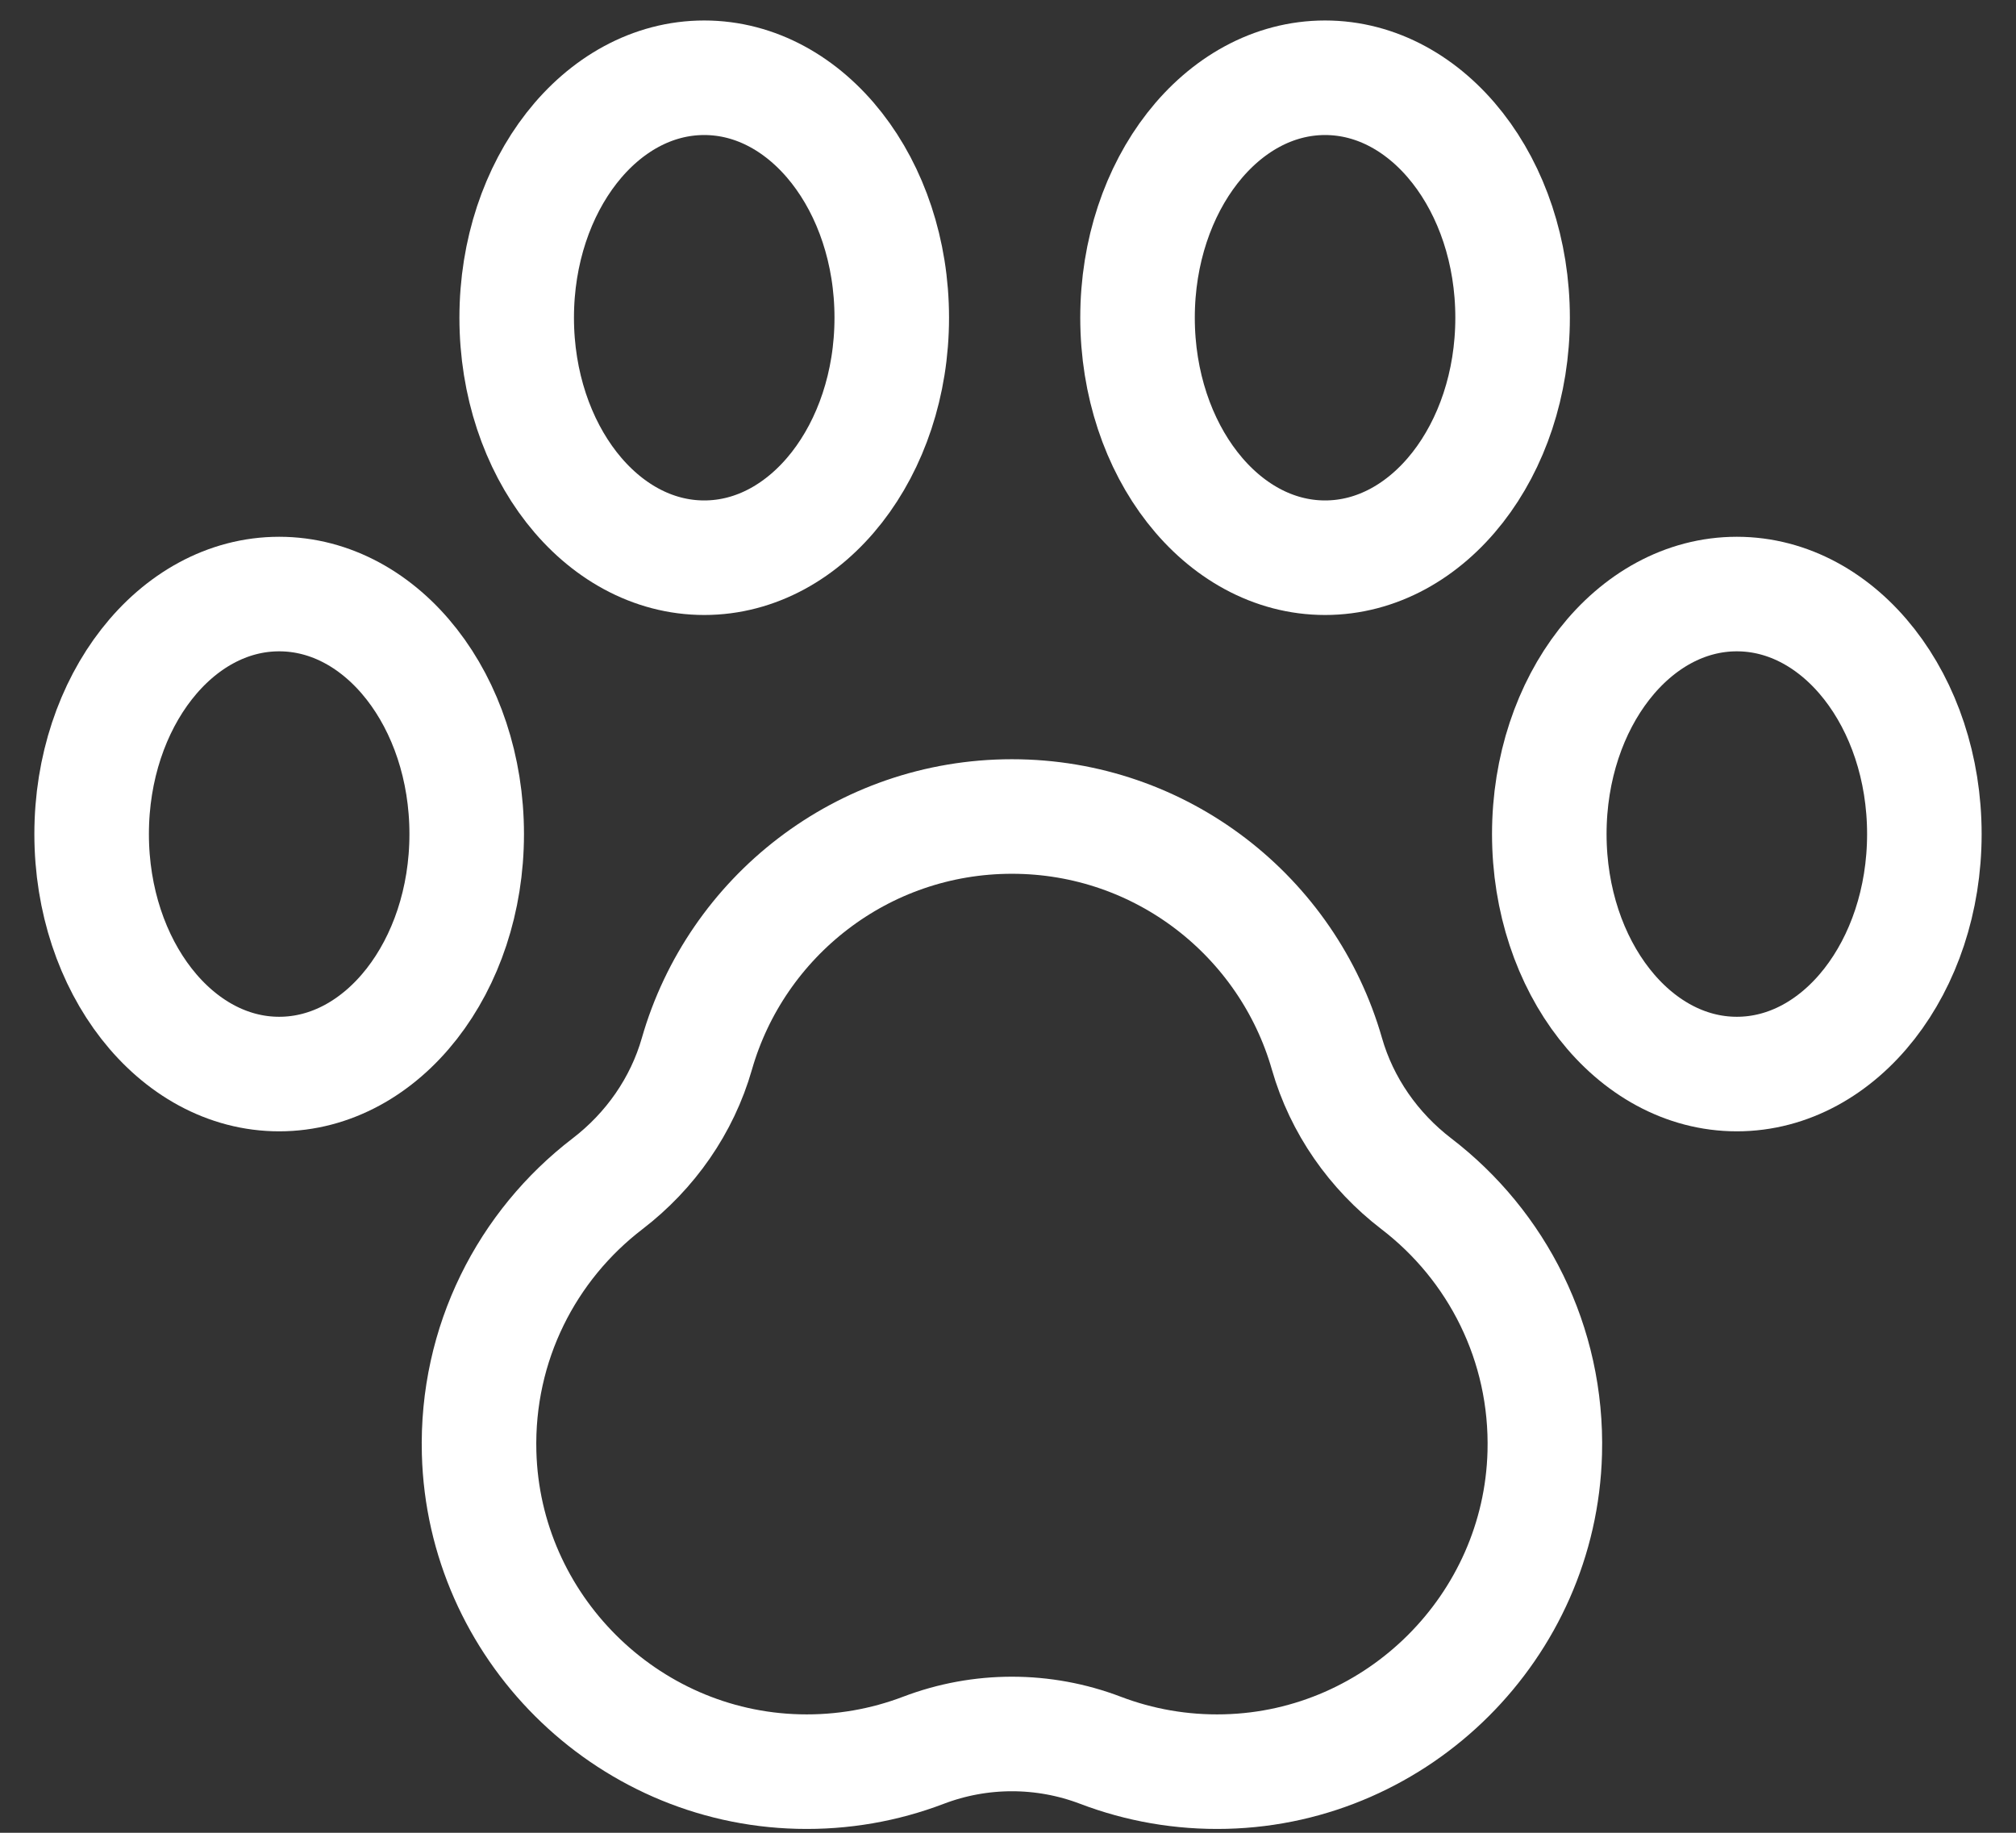 <svg width="44" height="40" viewBox="0 0 44 40" fill="none" xmlns="http://www.w3.org/2000/svg">
<rect x="0" y="0" width="44" height="40" fill="#333333" stroke="none"/>
<path d="M30.913 25.836C29.98 25.121 29.285 24.129 28.961 22.999C28.105 20.009 25.352 17.82 22.086 17.82C18.82 17.82 16.067 20.009 15.21 22.999C14.887 24.129 14.192 25.121 13.259 25.836C11.506 27.179 10.393 29.315 10.457 31.709C10.558 35.492 13.645 38.571 17.428 38.664C18.389 38.688 19.309 38.521 20.152 38.2C21.397 37.725 22.775 37.725 24.02 38.2C24.863 38.521 25.783 38.688 26.744 38.664C30.527 38.571 33.614 35.492 33.715 31.709C33.779 29.315 32.666 27.179 30.913 25.836Z" stroke="white" stroke-width="2.5" stroke-miterlimit="10"/>
<path d="M6.093 23.441C8.354 23.441 10.186 21.096 10.186 18.203C10.186 15.31 8.354 12.965 6.093 12.965C3.833 12.965 2 15.31 2 18.203C2 21.096 3.833 23.441 6.093 23.441Z" stroke="white" stroke-width="2.5" stroke-miterlimit="10"/>
<path d="M37.907 23.441C40.168 23.441 42 21.096 42 18.203C42 15.31 40.168 12.965 37.907 12.965C35.647 12.965 33.814 15.31 33.814 18.203C33.814 21.096 35.647 23.441 37.907 23.441Z" stroke="white" stroke-width="2.5" stroke-miterlimit="10"/>
<path d="M15.37 12.172C17.63 12.172 19.463 9.827 19.463 6.934C19.463 4.042 17.63 1.697 15.37 1.697C13.109 1.697 11.277 4.042 11.277 6.934C11.277 9.827 13.109 12.172 15.37 12.172Z" stroke="white" stroke-width="2.5" stroke-miterlimit="10"/>
<path d="M28.92 12.172C31.181 12.172 33.013 9.827 33.013 6.934C33.013 4.042 31.181 1.697 28.92 1.697C26.66 1.697 24.827 4.042 24.827 6.934C24.827 9.827 26.66 12.172 28.92 12.172Z" stroke="white" stroke-width="2.5" stroke-miterlimit="10"/>
</svg>

